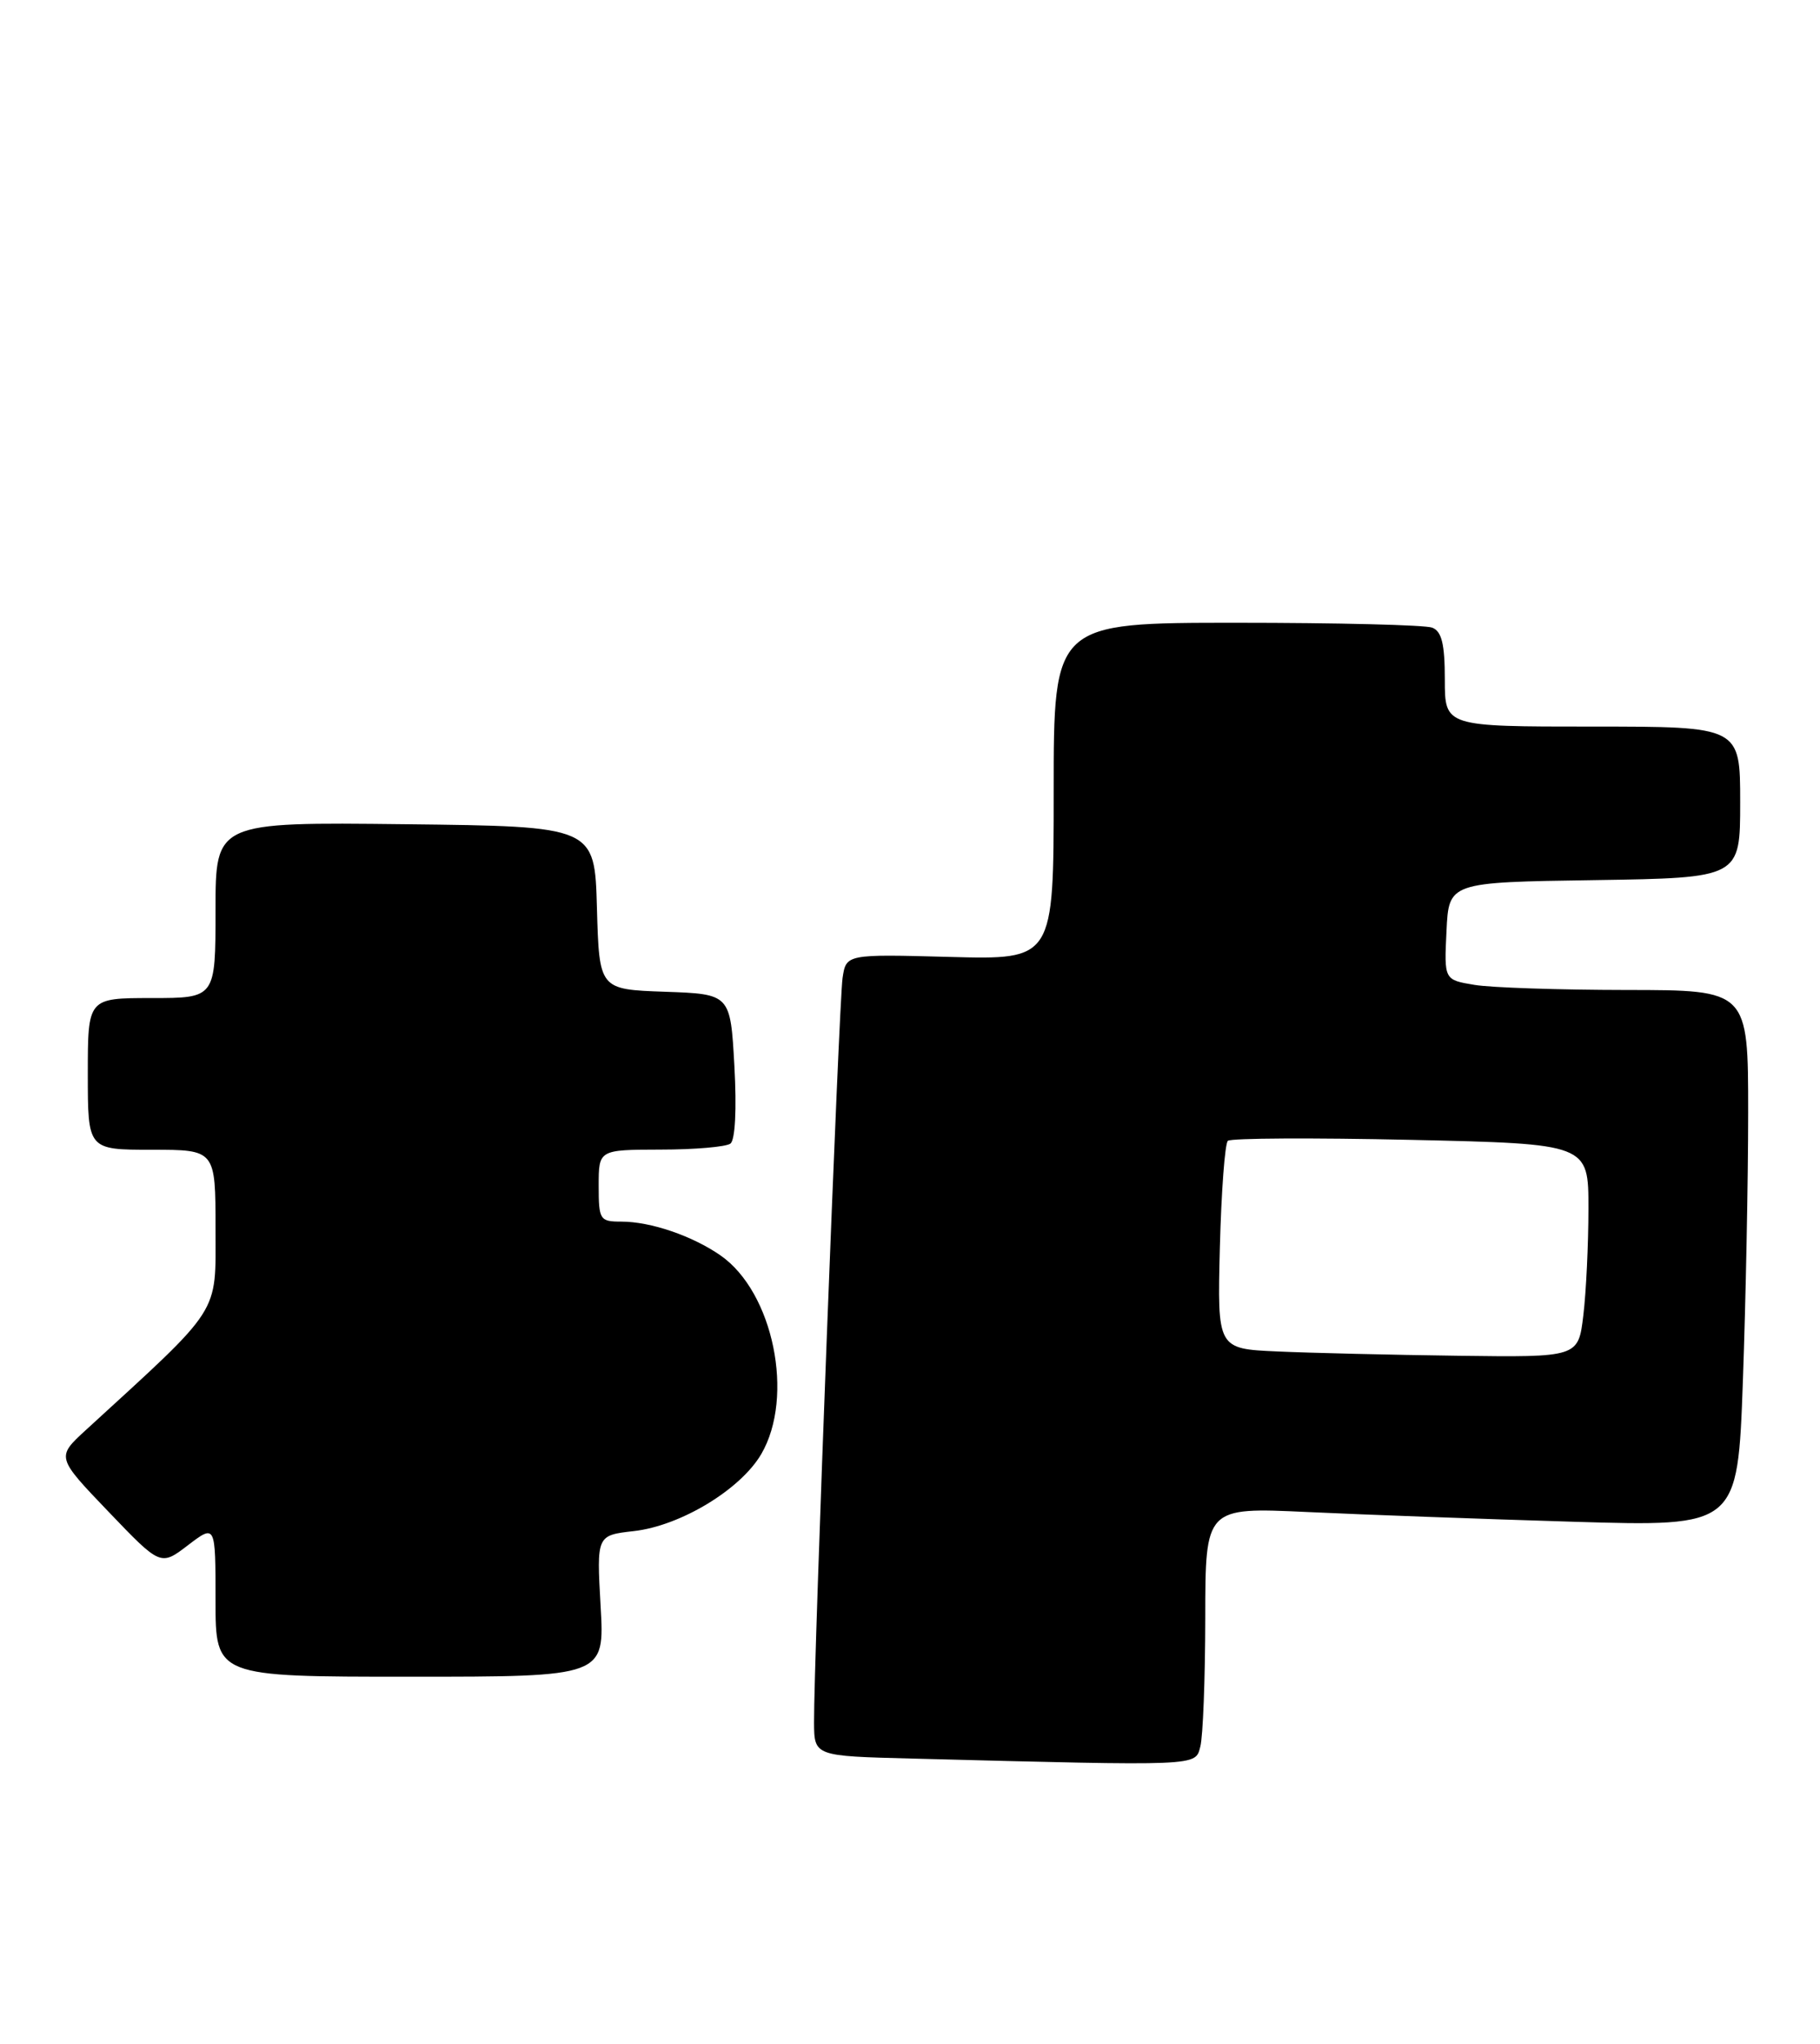 <?xml version="1.0" encoding="UTF-8" standalone="no"?>
<!DOCTYPE svg PUBLIC "-//W3C//DTD SVG 1.1//EN" "http://www.w3.org/Graphics/SVG/1.1/DTD/svg11.dtd" >
<svg xmlns="http://www.w3.org/2000/svg" xmlns:xlink="http://www.w3.org/1999/xlink" version="1.1" viewBox="0 0 228 256">
 <g >
 <path fill="currentColor"
d=" M 150.37 218.75 C 150.70 217.51 150.98 210.26 150.99 202.64 C 151.00 188.78 151.00 188.78 163.75 189.37 C 170.76 189.70 185.76 190.25 197.09 190.59 C 217.68 191.21 217.68 191.21 218.34 172.94 C 218.70 162.90 219.00 147.78 219.00 139.34 C 219.00 124.00 219.00 124.00 203.75 123.99 C 195.36 123.98 186.79 123.70 184.71 123.35 C 180.91 122.72 180.91 122.72 181.21 116.61 C 181.50 110.50 181.50 110.50 199.75 110.23 C 218.00 109.95 218.00 109.95 218.00 100.48 C 218.00 91.00 218.00 91.00 199.50 91.00 C 181.00 91.00 181.00 91.00 181.00 85.11 C 181.00 80.66 180.61 79.07 179.42 78.61 C 178.55 78.27 167.52 78.00 154.92 78.00 C 132.00 78.00 132.00 78.00 132.00 99.10 C 132.00 120.20 132.00 120.20 119.00 119.85 C 106.00 119.50 106.00 119.50 105.55 122.50 C 105.10 125.58 101.93 208.15 101.98 215.72 C 102.00 219.94 102.00 219.94 114.25 220.25 C 150.61 221.19 149.71 221.22 150.37 218.75 Z  M 75.24 201.14 C 74.74 192.29 74.74 192.29 79.41 191.76 C 85.25 191.10 92.77 186.56 95.37 182.11 C 99.56 174.92 96.88 161.84 90.27 157.24 C 86.75 154.79 81.52 153.00 77.85 153.00 C 75.14 153.00 75.00 152.78 75.00 148.50 C 75.00 144.00 75.00 144.00 82.75 143.98 C 87.01 143.98 90.95 143.64 91.50 143.23 C 92.10 142.79 92.30 138.94 92.00 133.50 C 91.50 124.50 91.50 124.50 83.28 124.21 C 75.07 123.92 75.07 123.92 74.78 113.71 C 74.50 103.50 74.50 103.50 50.75 103.23 C 27.00 102.96 27.00 102.96 27.00 113.98 C 27.00 125.00 27.00 125.00 19.00 125.00 C 11.00 125.00 11.00 125.00 11.00 134.50 C 11.00 144.00 11.00 144.00 19.00 144.00 C 27.00 144.00 27.00 144.00 27.00 153.92 C 27.00 164.79 27.89 163.41 10.77 179.09 C 7.05 182.50 7.05 182.50 13.58 189.32 C 20.12 196.15 20.12 196.15 23.56 193.52 C 27.00 190.90 27.00 190.90 27.00 200.45 C 27.00 210.00 27.00 210.00 51.37 210.00 C 75.75 210.00 75.75 210.00 75.24 201.14 Z  M 160.00 169.26 C 152.50 168.93 152.50 168.93 152.82 156.21 C 153.00 149.22 153.45 143.22 153.82 142.88 C 154.20 142.54 164.51 142.49 176.75 142.76 C 199.00 143.26 199.00 143.26 198.99 151.38 C 198.99 155.85 198.70 161.86 198.35 164.75 C 197.72 170.00 197.72 170.00 182.61 169.80 C 174.30 169.69 164.12 169.45 160.00 169.26 Z "/>
</g>
</svg>